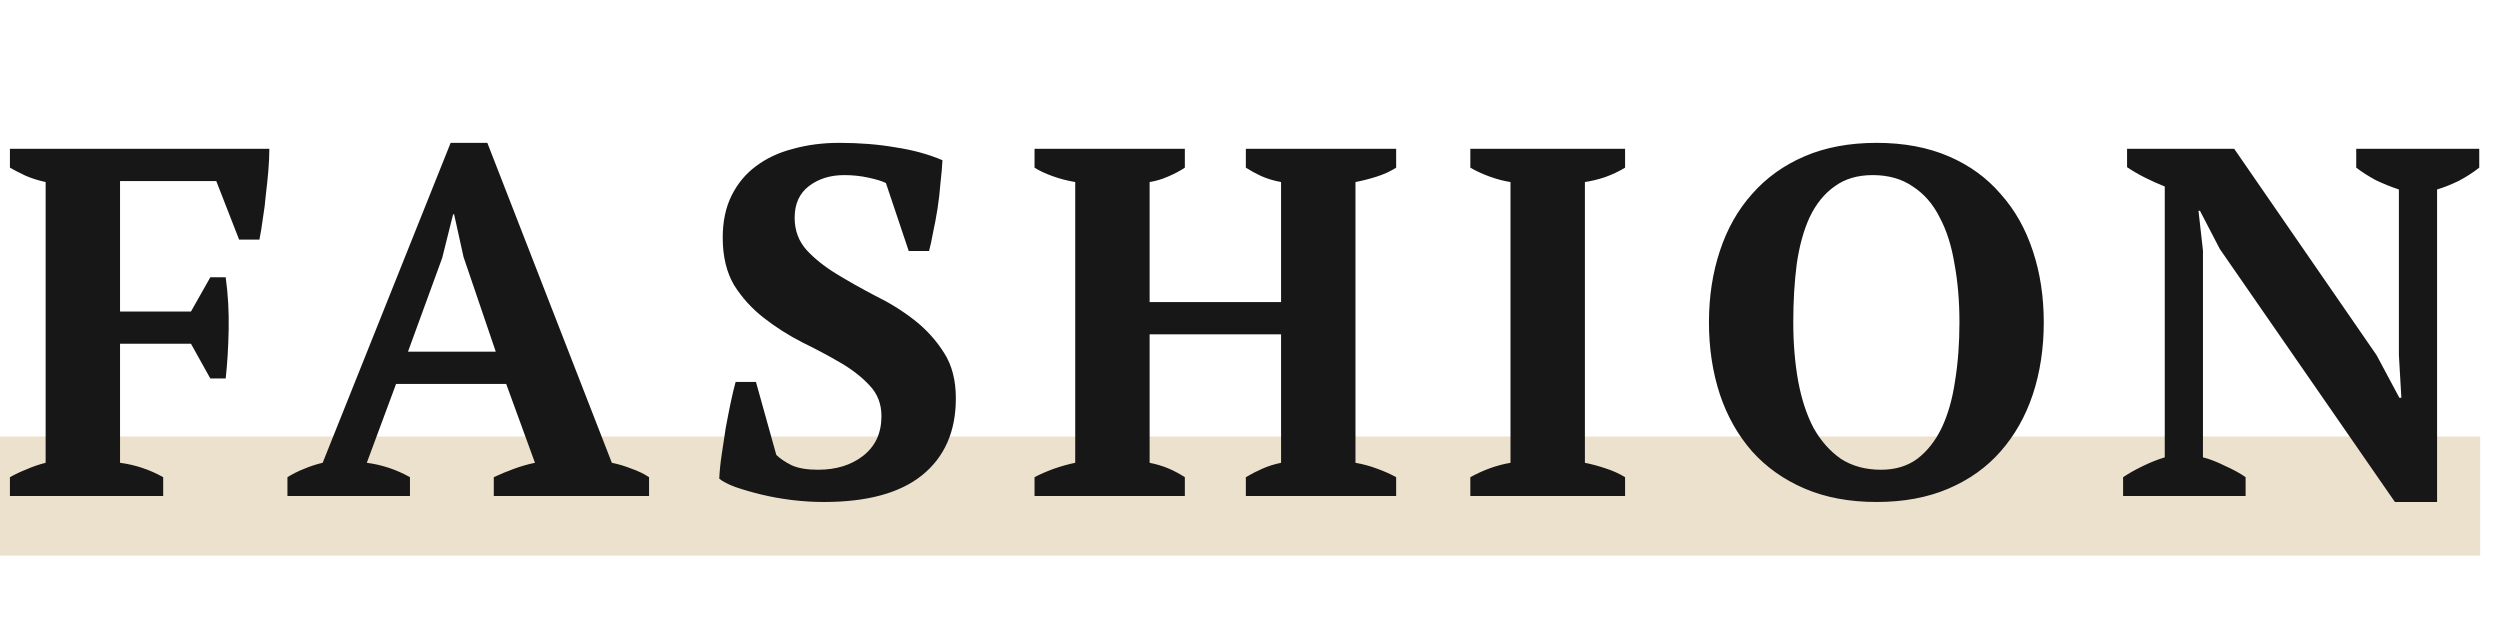 <svg width="126" height="32" viewBox="0 0 126 32" fill="none" xmlns="http://www.w3.org/2000/svg">
<rect opacity="0.35" y="22" width="125" height="6" fill="#C9A96E"/>
<path d="M6.05 23.325C6.817 23.425 7.542 23.667 8.225 24.05V25H0.5V24.05C0.767 23.9 1.05 23.767 1.35 23.65C1.65 23.517 1.967 23.408 2.3 23.325V9.175C1.917 9.092 1.575 8.983 1.275 8.85C0.992 8.717 0.733 8.583 0.5 8.45V7.5H13.575C13.575 7.833 13.558 8.2 13.525 8.6C13.492 8.983 13.45 9.383 13.4 9.8C13.367 10.2 13.317 10.6 13.25 11C13.2 11.383 13.142 11.742 13.075 12.075H12.05L10.9 9.125H6.05V15.7H9.625L10.6 13.975H11.375C11.492 14.825 11.542 15.7 11.525 16.6C11.508 17.5 11.458 18.325 11.375 19.075H10.6L9.625 17.325H6.05V23.325ZM20.662 25H14.487V24.05C14.754 23.883 15.037 23.742 15.337 23.625C15.654 23.492 15.962 23.392 16.262 23.325L22.712 7.2H24.562L30.837 23.325C31.171 23.392 31.504 23.492 31.837 23.625C32.171 23.742 32.462 23.883 32.712 24.05V25H24.887V24.05C25.204 23.9 25.546 23.758 25.912 23.625C26.279 23.492 26.629 23.392 26.962 23.325L25.512 19.35H19.962L18.487 23.325C19.254 23.425 19.979 23.667 20.662 24.05V25ZM20.562 17.725H24.987L23.362 12.95L22.887 10.8H22.837L22.287 13L20.562 17.725ZM39.125 22.925C39.309 23.108 39.567 23.283 39.9 23.45C40.233 23.6 40.675 23.675 41.225 23.675C42.142 23.675 42.9 23.442 43.5 22.975C44.117 22.492 44.425 21.825 44.425 20.975C44.425 20.358 44.225 19.842 43.825 19.425C43.442 19.008 42.95 18.625 42.35 18.275C41.75 17.925 41.108 17.583 40.425 17.25C39.742 16.9 39.1 16.492 38.5 16.025C37.9 15.558 37.4 15.008 37 14.375C36.617 13.725 36.425 12.925 36.425 11.975C36.425 11.158 36.575 10.45 36.875 9.85C37.175 9.25 37.584 8.758 38.1 8.375C38.633 7.975 39.258 7.683 39.975 7.5C40.692 7.3 41.467 7.2 42.3 7.2C43.317 7.2 44.258 7.275 45.125 7.425C46.008 7.558 46.8 7.775 47.5 8.075C47.483 8.408 47.45 8.792 47.4 9.225C47.367 9.658 47.317 10.092 47.25 10.525C47.184 10.942 47.108 11.342 47.025 11.725C46.959 12.092 46.892 12.4 46.825 12.65H45.8L44.65 9.225C44.45 9.125 44.15 9.033 43.75 8.95C43.367 8.867 42.967 8.825 42.55 8.825C41.85 8.825 41.258 9.008 40.775 9.375C40.292 9.742 40.05 10.275 40.05 10.975C40.05 11.608 40.25 12.15 40.65 12.6C41.05 13.033 41.55 13.433 42.15 13.8C42.75 14.167 43.4 14.533 44.1 14.9C44.817 15.25 45.475 15.658 46.075 16.125C46.675 16.592 47.175 17.142 47.575 17.775C47.975 18.392 48.175 19.158 48.175 20.075C48.175 21.742 47.608 23.033 46.475 23.95C45.358 24.85 43.709 25.3 41.525 25.3C40.992 25.3 40.45 25.267 39.9 25.2C39.367 25.133 38.858 25.042 38.375 24.925C37.892 24.808 37.459 24.683 37.075 24.55C36.709 24.417 36.434 24.275 36.25 24.125C36.267 23.742 36.309 23.333 36.375 22.9C36.442 22.45 36.508 22.008 36.575 21.575C36.658 21.125 36.742 20.7 36.825 20.3C36.908 19.9 36.992 19.55 37.075 19.25H38.1L39.125 22.925ZM59.716 25H52.141V24.05C52.424 23.9 52.749 23.758 53.116 23.625C53.499 23.492 53.857 23.392 54.191 23.325V9.175C53.791 9.108 53.407 9.008 53.041 8.875C52.674 8.742 52.374 8.6 52.141 8.45V7.5H59.716V8.45C59.466 8.617 59.182 8.767 58.866 8.9C58.566 9.033 58.257 9.125 57.941 9.175V15.225H64.566V9.175C64.199 9.108 63.866 9.008 63.566 8.875C63.282 8.742 63.024 8.6 62.791 8.45V7.5H70.366V8.45C70.082 8.633 69.757 8.783 69.391 8.9C69.024 9.017 68.666 9.108 68.316 9.175V23.325C68.699 23.392 69.066 23.492 69.416 23.625C69.782 23.758 70.099 23.9 70.366 24.05V25H62.791V24.05C63.041 23.9 63.316 23.758 63.616 23.625C63.916 23.492 64.232 23.392 64.566 23.325V16.85H57.941V23.325C58.274 23.392 58.582 23.483 58.866 23.6C59.149 23.717 59.432 23.867 59.716 24.05V25ZM81.904 25H74.105V24.05C74.771 23.683 75.446 23.442 76.129 23.325V9.175C75.796 9.125 75.446 9.033 75.079 8.9C74.713 8.767 74.388 8.617 74.105 8.45V7.5H81.904V8.45C81.605 8.633 81.271 8.792 80.904 8.925C80.555 9.042 80.213 9.125 79.879 9.175V23.325C80.213 23.392 80.555 23.483 80.904 23.6C81.271 23.717 81.605 23.867 81.904 24.05V25ZM86.131 16.25C86.131 14.95 86.315 13.75 86.681 12.65C87.048 11.533 87.59 10.575 88.306 9.775C89.023 8.958 89.906 8.325 90.956 7.875C92.006 7.425 93.215 7.2 94.581 7.2C95.948 7.2 97.156 7.425 98.206 7.875C99.256 8.325 100.131 8.958 100.831 9.775C101.548 10.575 102.09 11.533 102.456 12.65C102.823 13.75 103.006 14.95 103.006 16.25C103.006 17.55 102.823 18.758 102.456 19.875C102.09 20.975 101.548 21.933 100.831 22.75C100.131 23.55 99.256 24.175 98.206 24.625C97.156 25.075 95.948 25.3 94.581 25.3C93.215 25.3 92.006 25.075 90.956 24.625C89.906 24.175 89.023 23.55 88.306 22.75C87.59 21.933 87.048 20.975 86.681 19.875C86.315 18.758 86.131 17.55 86.131 16.25ZM90.381 16.25C90.381 17.317 90.465 18.308 90.631 19.225C90.798 20.125 91.056 20.908 91.406 21.575C91.773 22.225 92.231 22.742 92.781 23.125C93.348 23.492 94.023 23.675 94.806 23.675C95.523 23.675 96.131 23.492 96.631 23.125C97.131 22.742 97.54 22.225 97.856 21.575C98.173 20.908 98.398 20.125 98.531 19.225C98.681 18.308 98.756 17.317 98.756 16.25C98.756 15.183 98.673 14.2 98.506 13.3C98.356 12.383 98.106 11.6 97.756 10.95C97.423 10.283 96.973 9.767 96.406 9.4C95.856 9.017 95.181 8.825 94.381 8.825C93.615 8.825 92.973 9.017 92.456 9.4C91.94 9.767 91.523 10.283 91.206 10.95C90.906 11.6 90.69 12.383 90.556 13.3C90.44 14.2 90.381 15.183 90.381 16.25ZM118.754 7.5H124.954V8.45C124.637 8.7 124.287 8.925 123.904 9.125C123.521 9.308 123.162 9.45 122.829 9.55V25.3H120.704L111.879 12.55L110.879 10.625H110.804L111.029 12.625V23.05C111.362 23.133 111.729 23.275 112.129 23.475C112.546 23.658 112.896 23.85 113.179 24.05V25H107.004V24.05C107.304 23.85 107.629 23.667 107.979 23.5C108.346 23.317 108.721 23.167 109.104 23.05V9.4C108.771 9.267 108.437 9.117 108.104 8.95C107.771 8.783 107.471 8.608 107.204 8.425V7.5H112.604L119.779 17.9L120.929 20.05H121.029L120.904 17.9V9.55C120.504 9.417 120.112 9.258 119.729 9.075C119.362 8.875 119.037 8.667 118.754 8.45V7.5Z" fill="#171717"/>
</svg>
